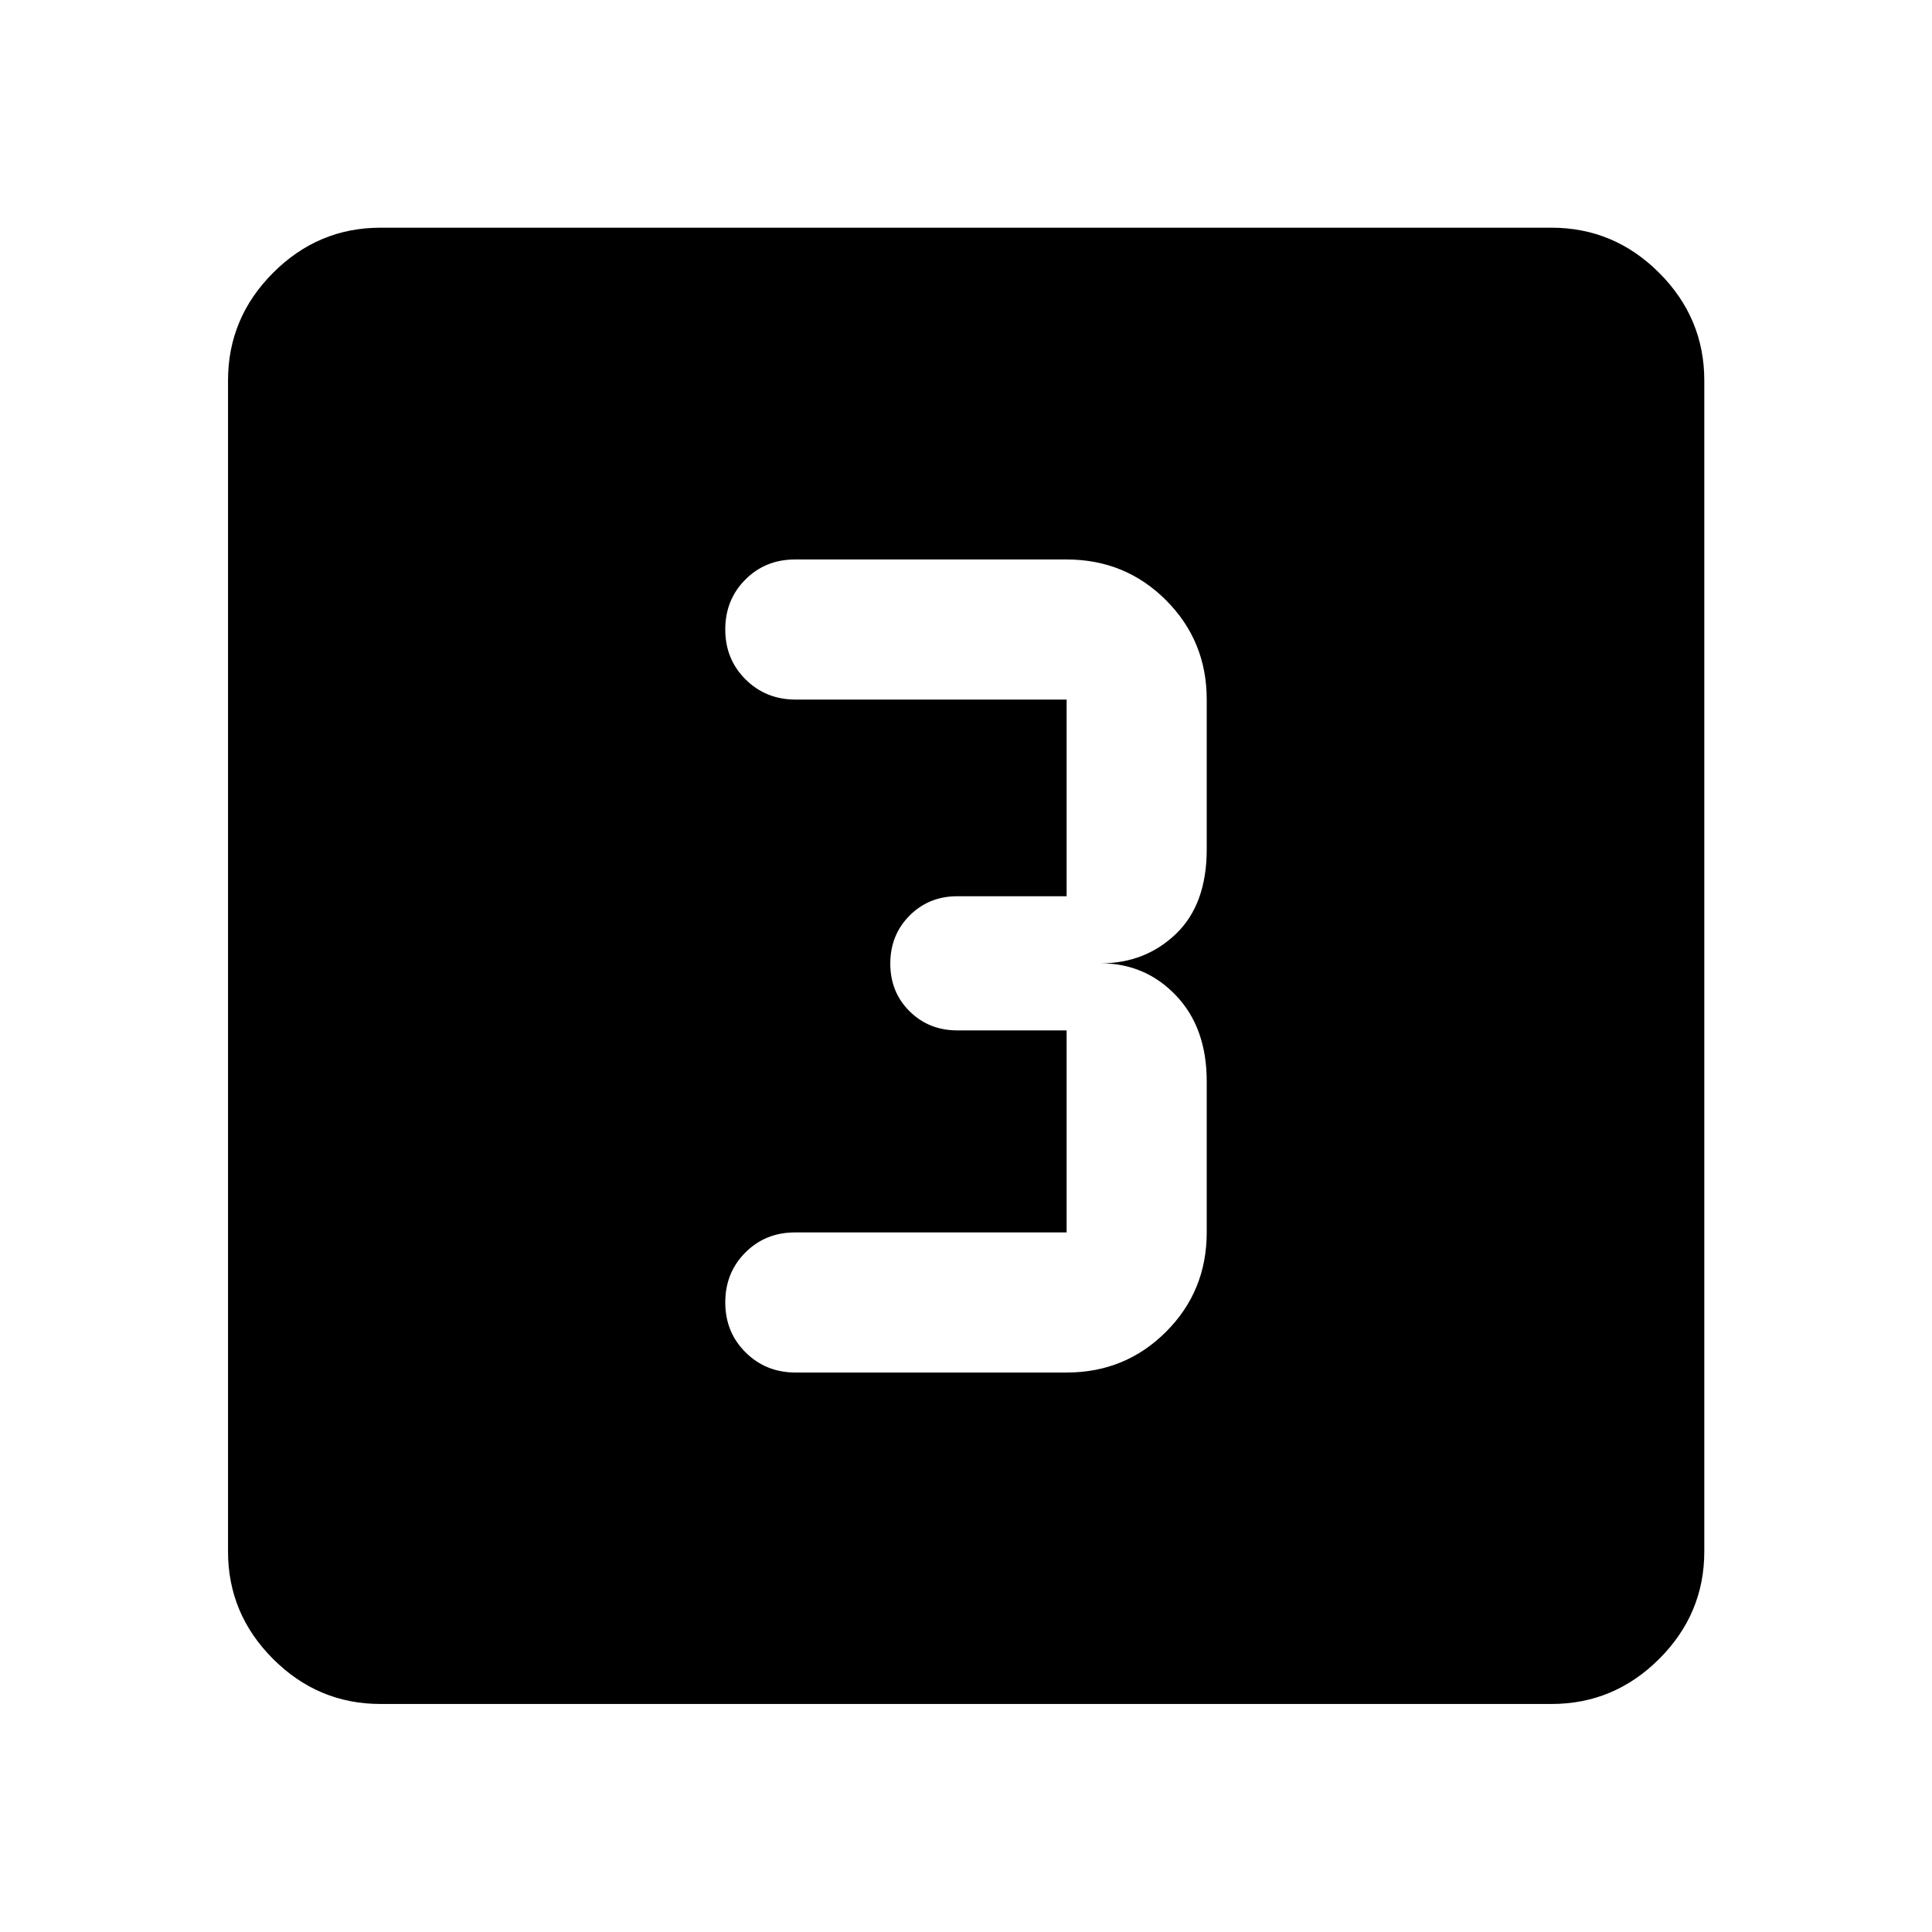 <svg xmlns="http://www.w3.org/2000/svg" height="40" viewBox="0 -960 960 960" width="40"><path d="M530-278q29.152 0 49.384-20.232t20.232-49.384v-75.051q0-26.666-15.254-42.666-15.253-16-37.413-16 22.16 0 37.413-14.667 15.254-14.667 15.254-42v-74.384q0-29.152-20.232-49.384T530-682H395.072q-14.748 0-24.718 9.999-9.97 9.998-9.97 24.789 0 14.791 10.09 24.809 10.089 10.019 24.837 10.019H530v97.717h-54.283q-14.166 0-23.75 9.617-9.583 9.617-9.583 23.834 0 14.216 9.583 23.716 9.584 9.5 23.75 9.5H530v100.384H395.072q-14.748 0-24.718 9.999t-9.97 24.79q0 14.791 10.09 24.809Q380.563-278 395.311-278H530ZM189.058-113.304q-30.994 0-53.374-22.38-22.38-22.38-22.38-53.374v-581.884q0-31.06 22.38-53.486 22.38-22.427 53.374-22.427h581.884q31.06 0 53.486 22.427 22.427 22.426 22.427 53.486v581.884q0 30.994-22.427 53.374-22.426 22.38-53.486 22.38H189.058Z"/></svg>